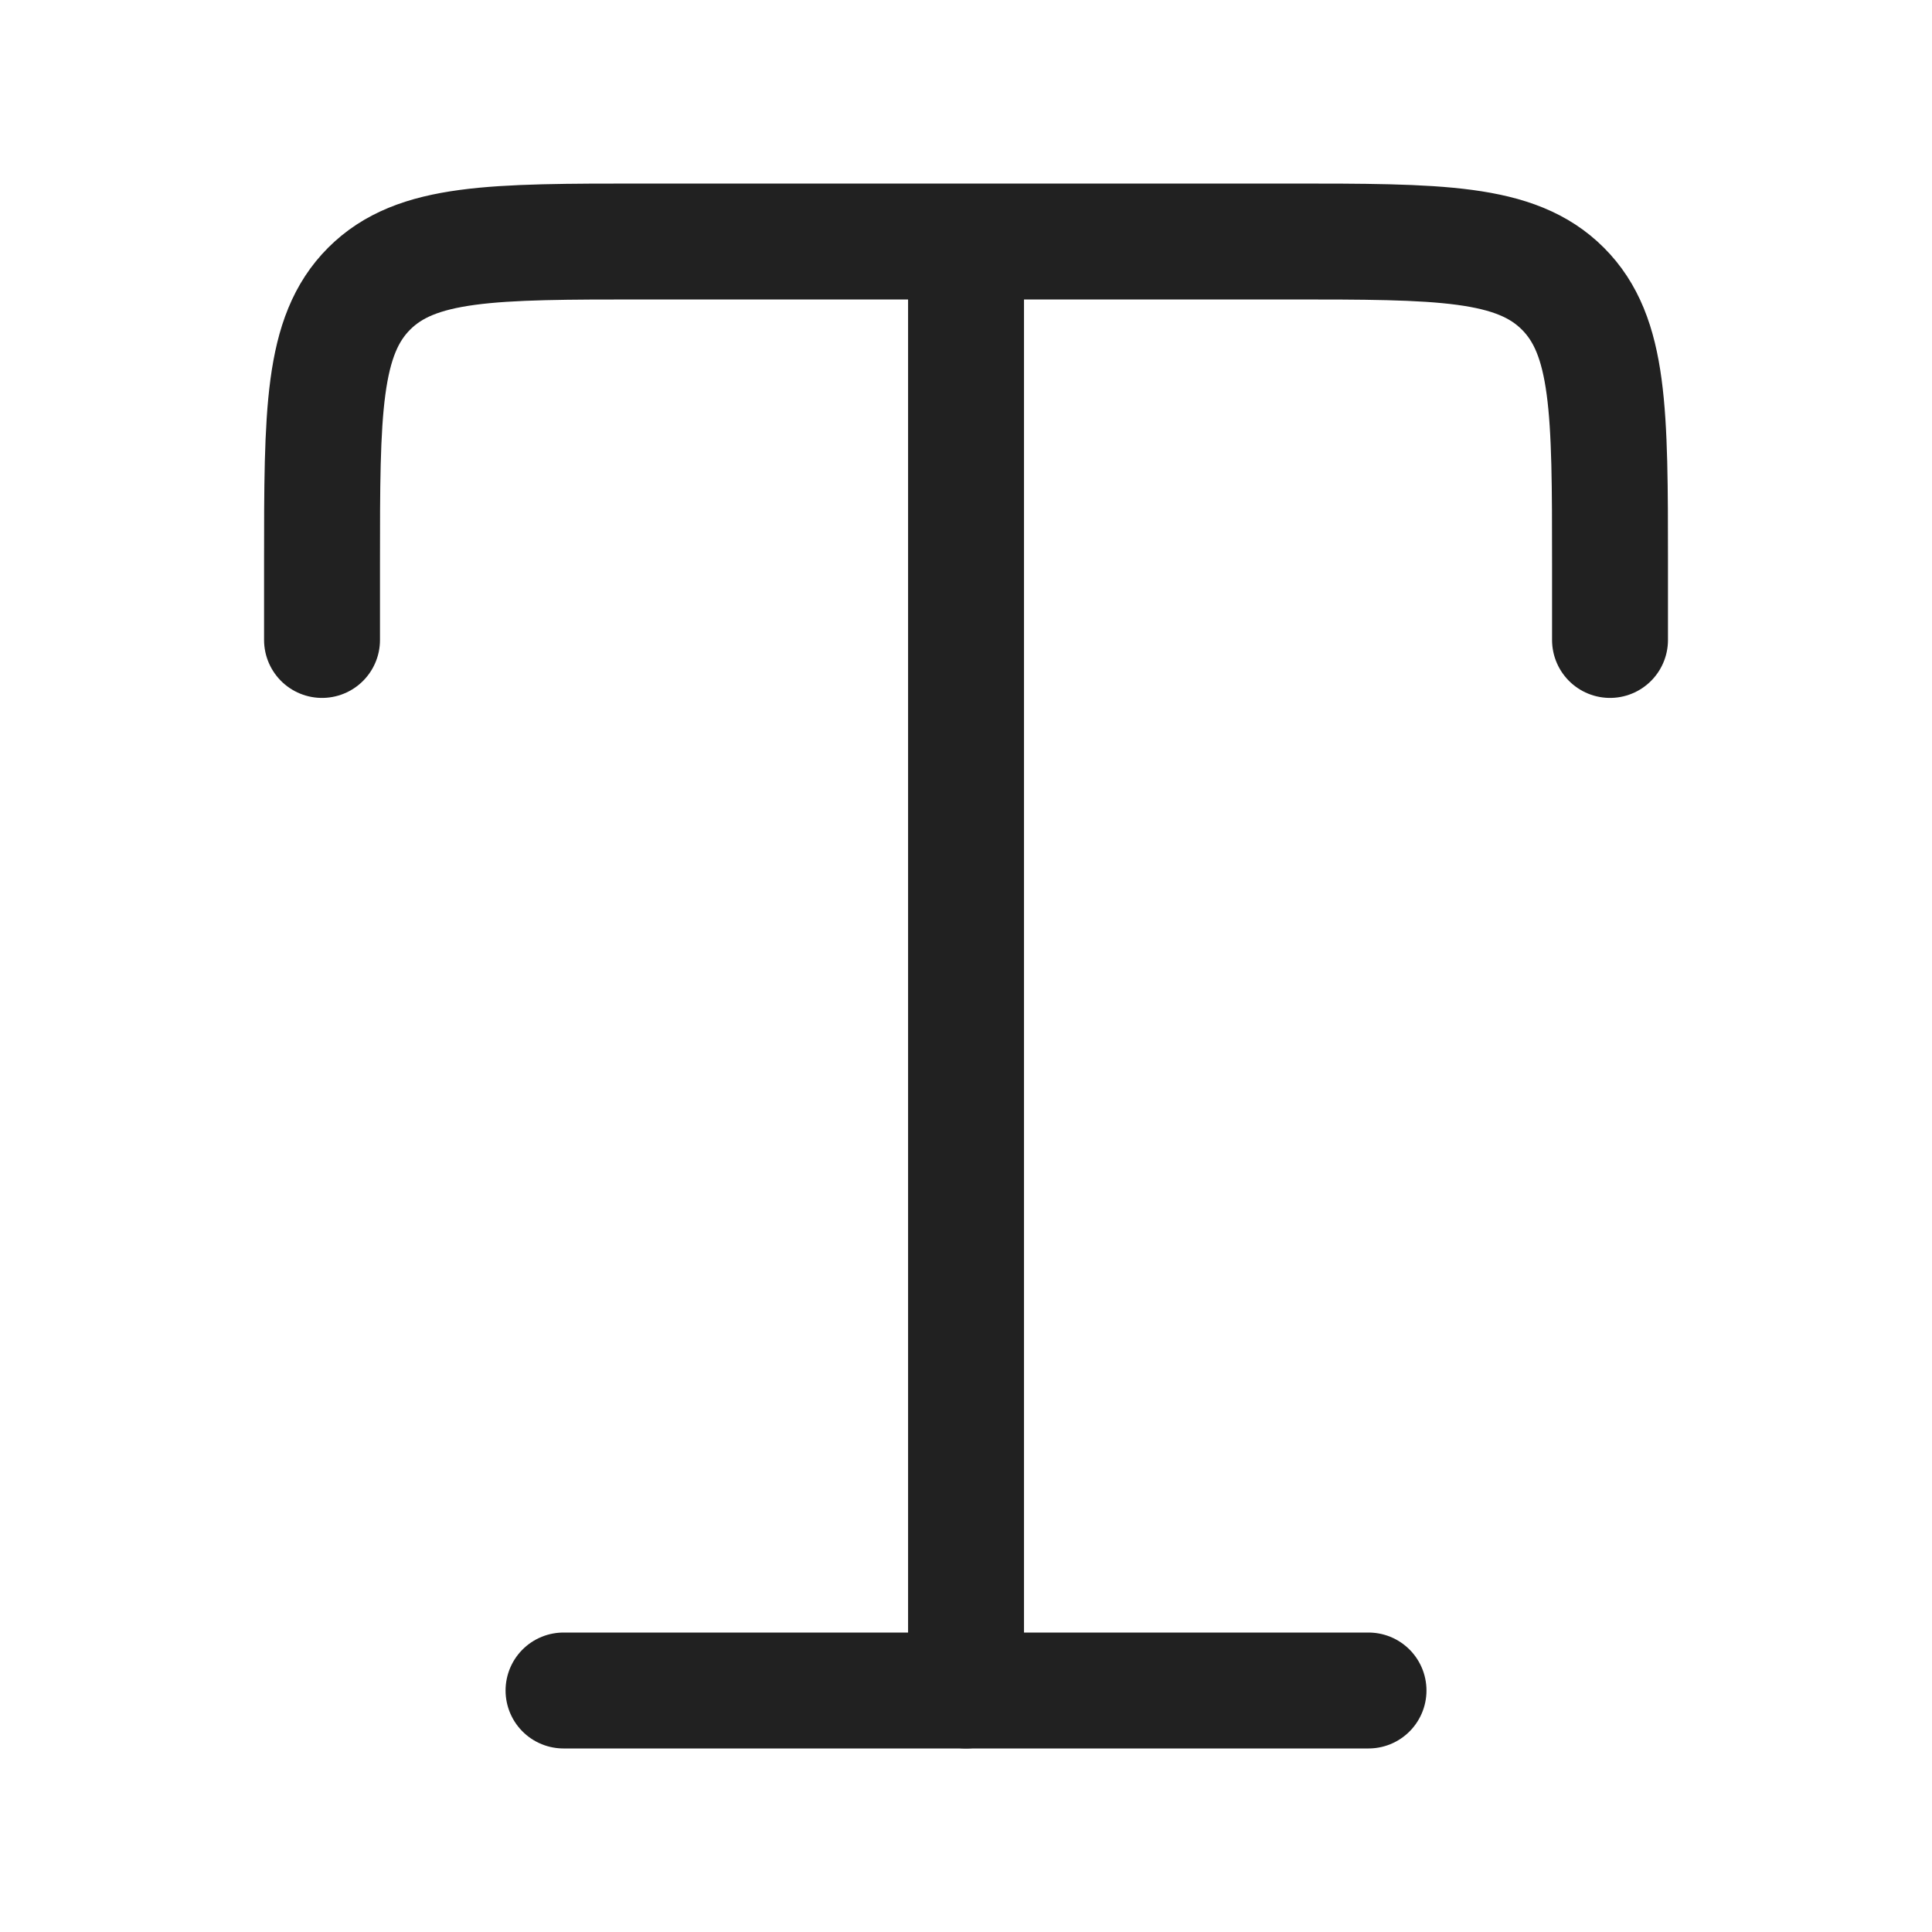 <svg width="50" height="50" viewBox="0 0 50 50" fill="none" xmlns="http://www.w3.org/2000/svg">
<path d="M25.001 6.25H16.667C12.739 6.25 10.775 6.25 9.554 7.47C8.334 8.691 8.334 10.655 8.334 14.583V16.562M25.001 6.25H33.334C37.262 6.25 39.227 6.25 40.447 7.47C41.667 8.691 41.667 10.655 41.667 14.583V16.562M25.001 6.25V43.75" stroke="#212121" stroke-width="3" stroke-linecap="round" stroke-linejoin="round"/>
<path d="M14.584 43.75H35.417" stroke="#212121" stroke-width="3" stroke-linecap="round" stroke-linejoin="round"/>
</svg>
